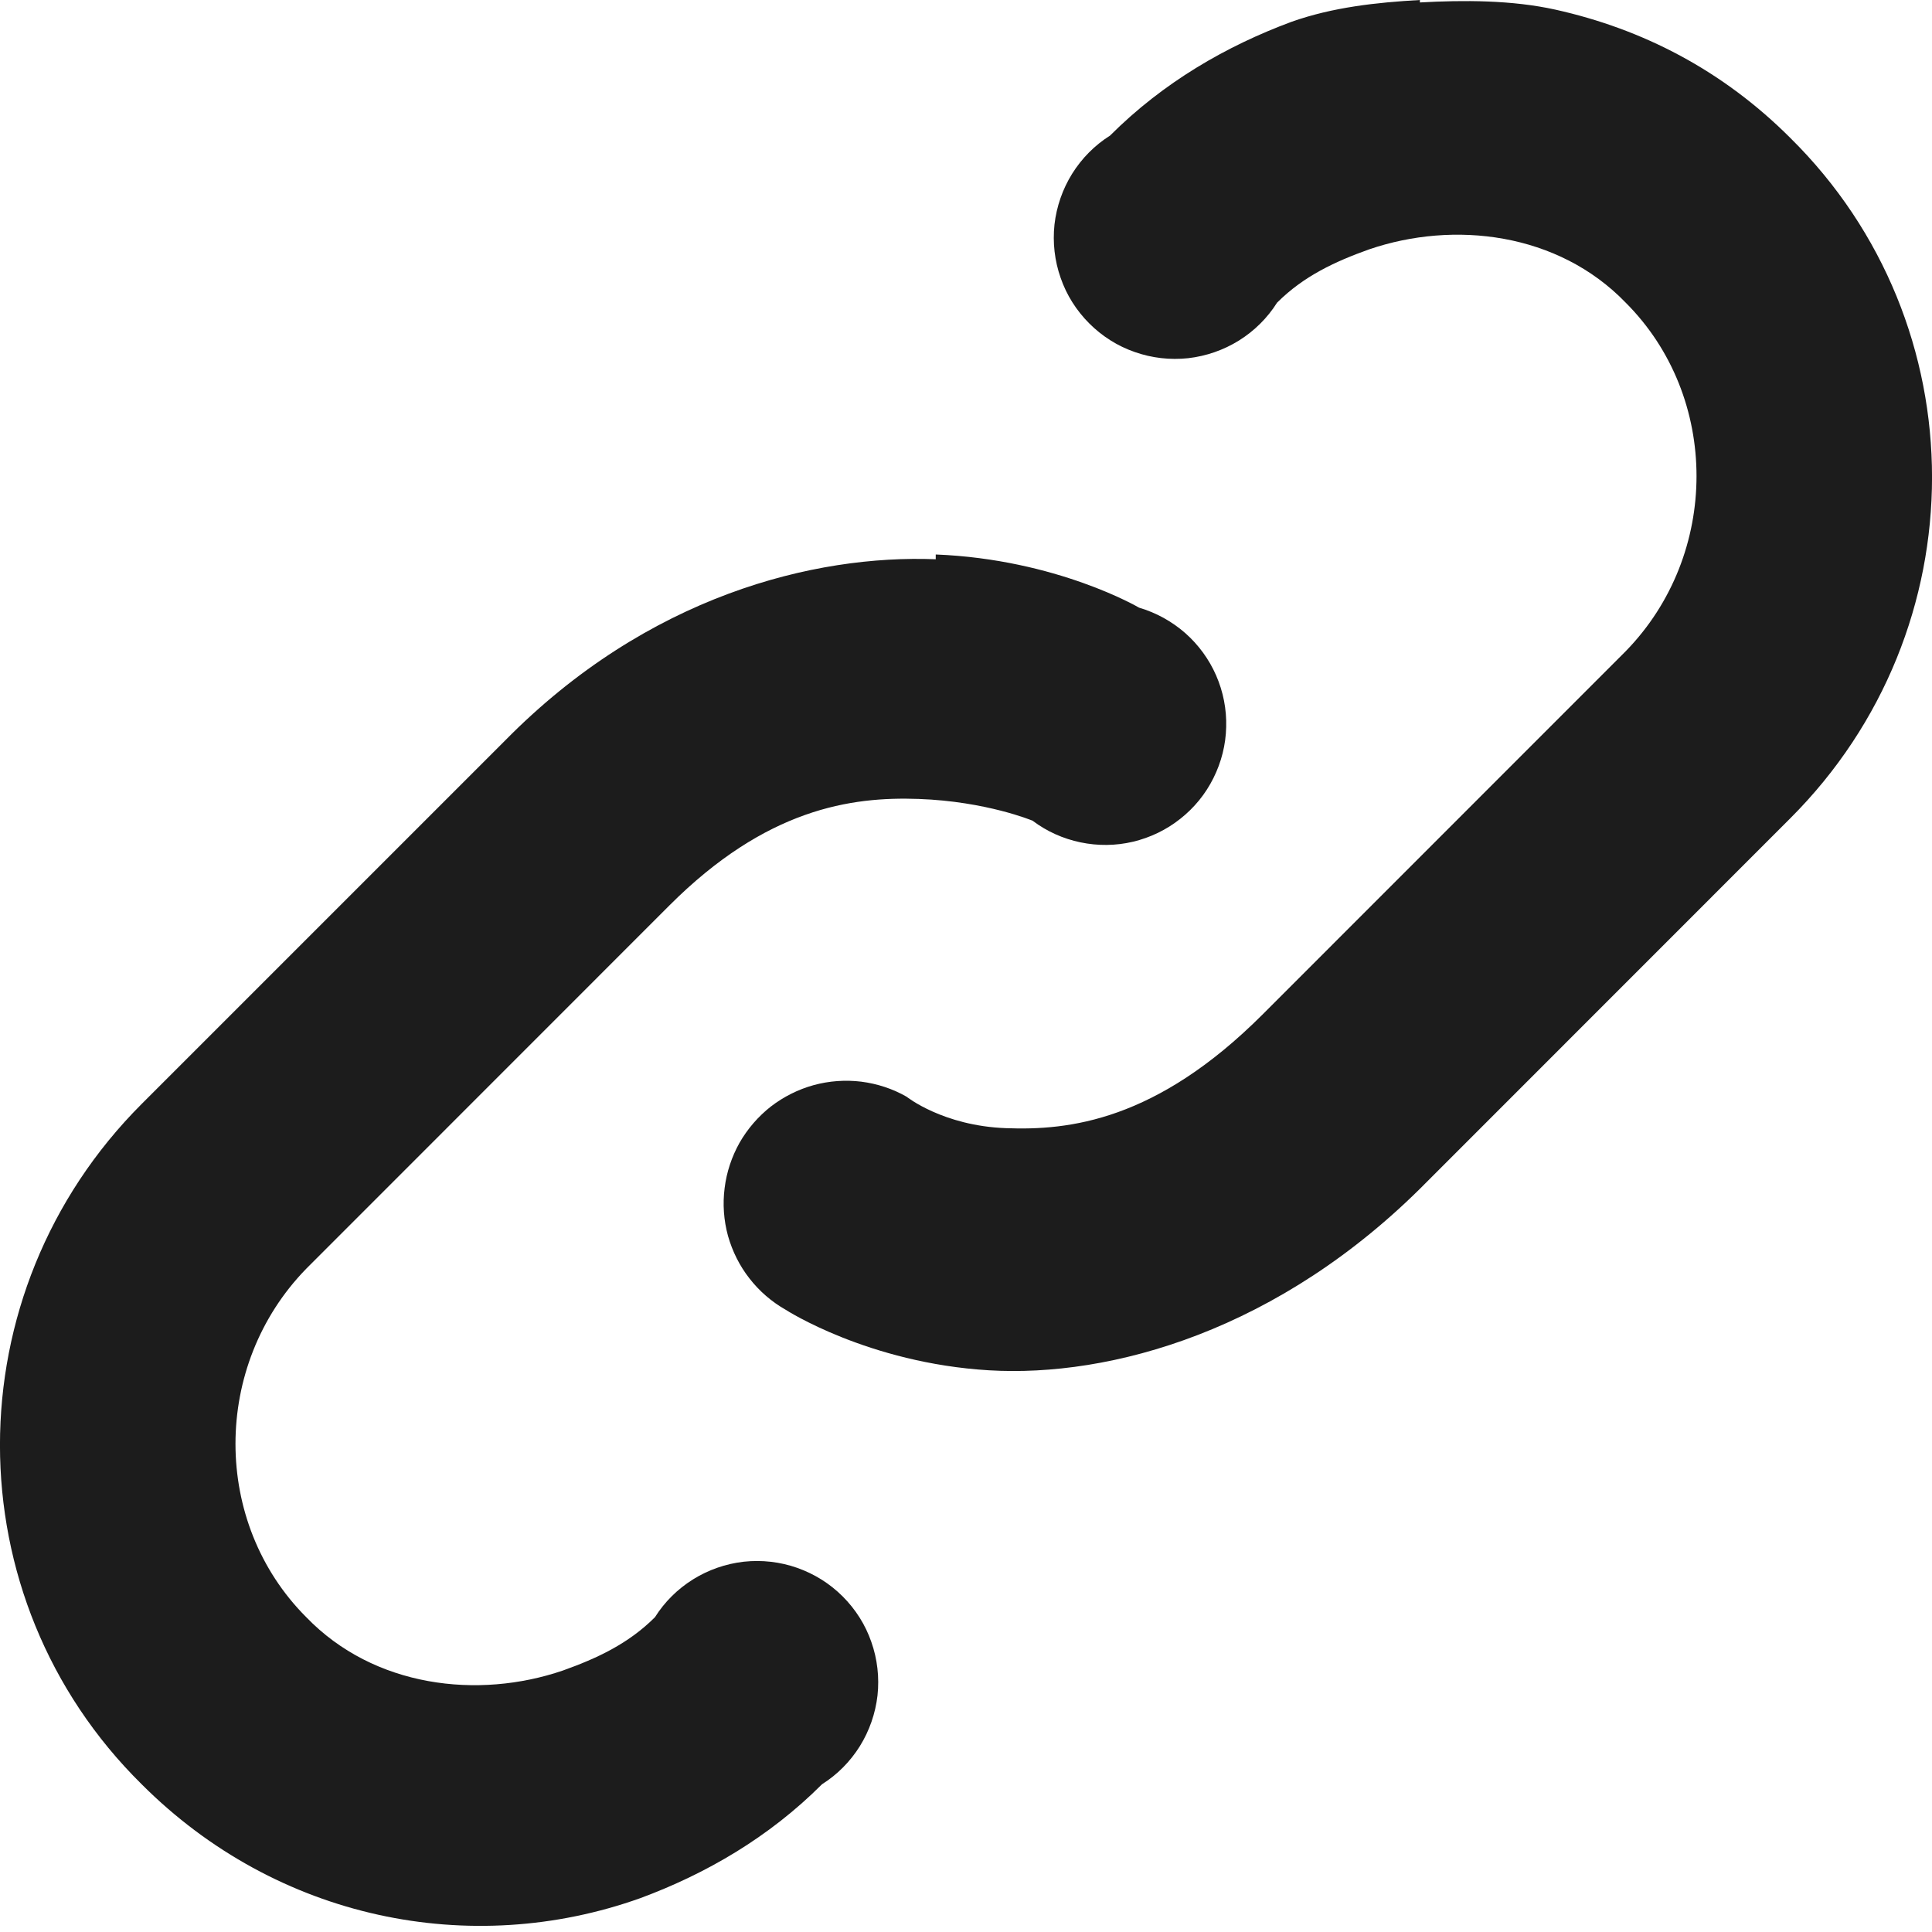 <svg width="15" height="15" viewBox="0 0 15 15" fill="none" xmlns="http://www.w3.org/2000/svg">
<path d="M11.024 0C10.686 0.019 10.348 0.056 10.028 0.169C9.521 0.357 9.032 0.639 8.618 1.053C8.499 1.128 8.399 1.229 8.324 1.349C8.25 1.468 8.203 1.603 8.187 1.743C8.172 1.883 8.188 2.025 8.235 2.158C8.281 2.291 8.357 2.411 8.457 2.511C8.557 2.611 8.677 2.687 8.81 2.733C8.943 2.78 9.085 2.796 9.225 2.781C9.365 2.765 9.5 2.718 9.619 2.644C9.739 2.569 9.84 2.469 9.915 2.35C10.122 2.143 10.367 2.03 10.63 1.936C11.288 1.711 12.096 1.805 12.622 2.35C13.355 3.083 13.355 4.305 12.622 5.056L9.803 7.876C8.976 8.703 8.299 8.778 7.81 8.759C7.321 8.741 7.039 8.515 7.039 8.515C6.931 8.453 6.811 8.414 6.687 8.398C6.563 8.383 6.437 8.392 6.317 8.425C6.197 8.458 6.084 8.515 5.985 8.591C5.887 8.668 5.804 8.764 5.742 8.872C5.681 8.981 5.641 9.101 5.626 9.224C5.61 9.348 5.619 9.474 5.652 9.595C5.686 9.715 5.742 9.828 5.819 9.926C5.896 10.025 5.991 10.107 6.1 10.169C6.1 10.169 6.739 10.583 7.679 10.639C8.618 10.695 9.934 10.338 11.081 9.173L13.9 6.353C15.367 4.887 15.367 2.519 13.9 1.071C13.374 0.545 12.754 0.226 12.077 0.075C11.739 0 11.363 0 11.024 0.019V0ZM7.265 4.342C6.325 4.305 5.028 4.624 3.919 5.752L1.1 8.571C-0.367 10.038 -0.367 12.406 1.1 13.853C2.152 14.906 3.656 15.207 4.972 14.737C5.479 14.549 5.968 14.267 6.382 13.853C6.501 13.778 6.601 13.677 6.676 13.557C6.75 13.438 6.797 13.303 6.813 13.163C6.828 13.023 6.812 12.881 6.765 12.748C6.719 12.615 6.643 12.495 6.543 12.395C6.443 12.295 6.323 12.22 6.19 12.173C6.057 12.126 5.915 12.11 5.775 12.125C5.635 12.141 5.5 12.188 5.381 12.262C5.261 12.337 5.16 12.437 5.085 12.556C4.878 12.763 4.633 12.876 4.37 12.97C3.712 13.195 2.904 13.101 2.378 12.556C1.645 11.823 1.645 10.601 2.378 9.85L5.197 7.03C5.949 6.278 6.607 6.184 7.133 6.203C7.66 6.222 8.017 6.372 8.017 6.372C8.127 6.455 8.254 6.512 8.389 6.54C8.523 6.568 8.663 6.567 8.797 6.535C8.931 6.503 9.056 6.443 9.164 6.357C9.272 6.272 9.36 6.164 9.421 6.041C9.483 5.917 9.517 5.782 9.52 5.645C9.524 5.507 9.497 5.37 9.442 5.244C9.387 5.118 9.305 5.006 9.202 4.915C9.098 4.824 8.976 4.757 8.844 4.718C8.844 4.718 8.205 4.342 7.265 4.305V4.342Z" fill="#1C1C1C"/>
</svg>
